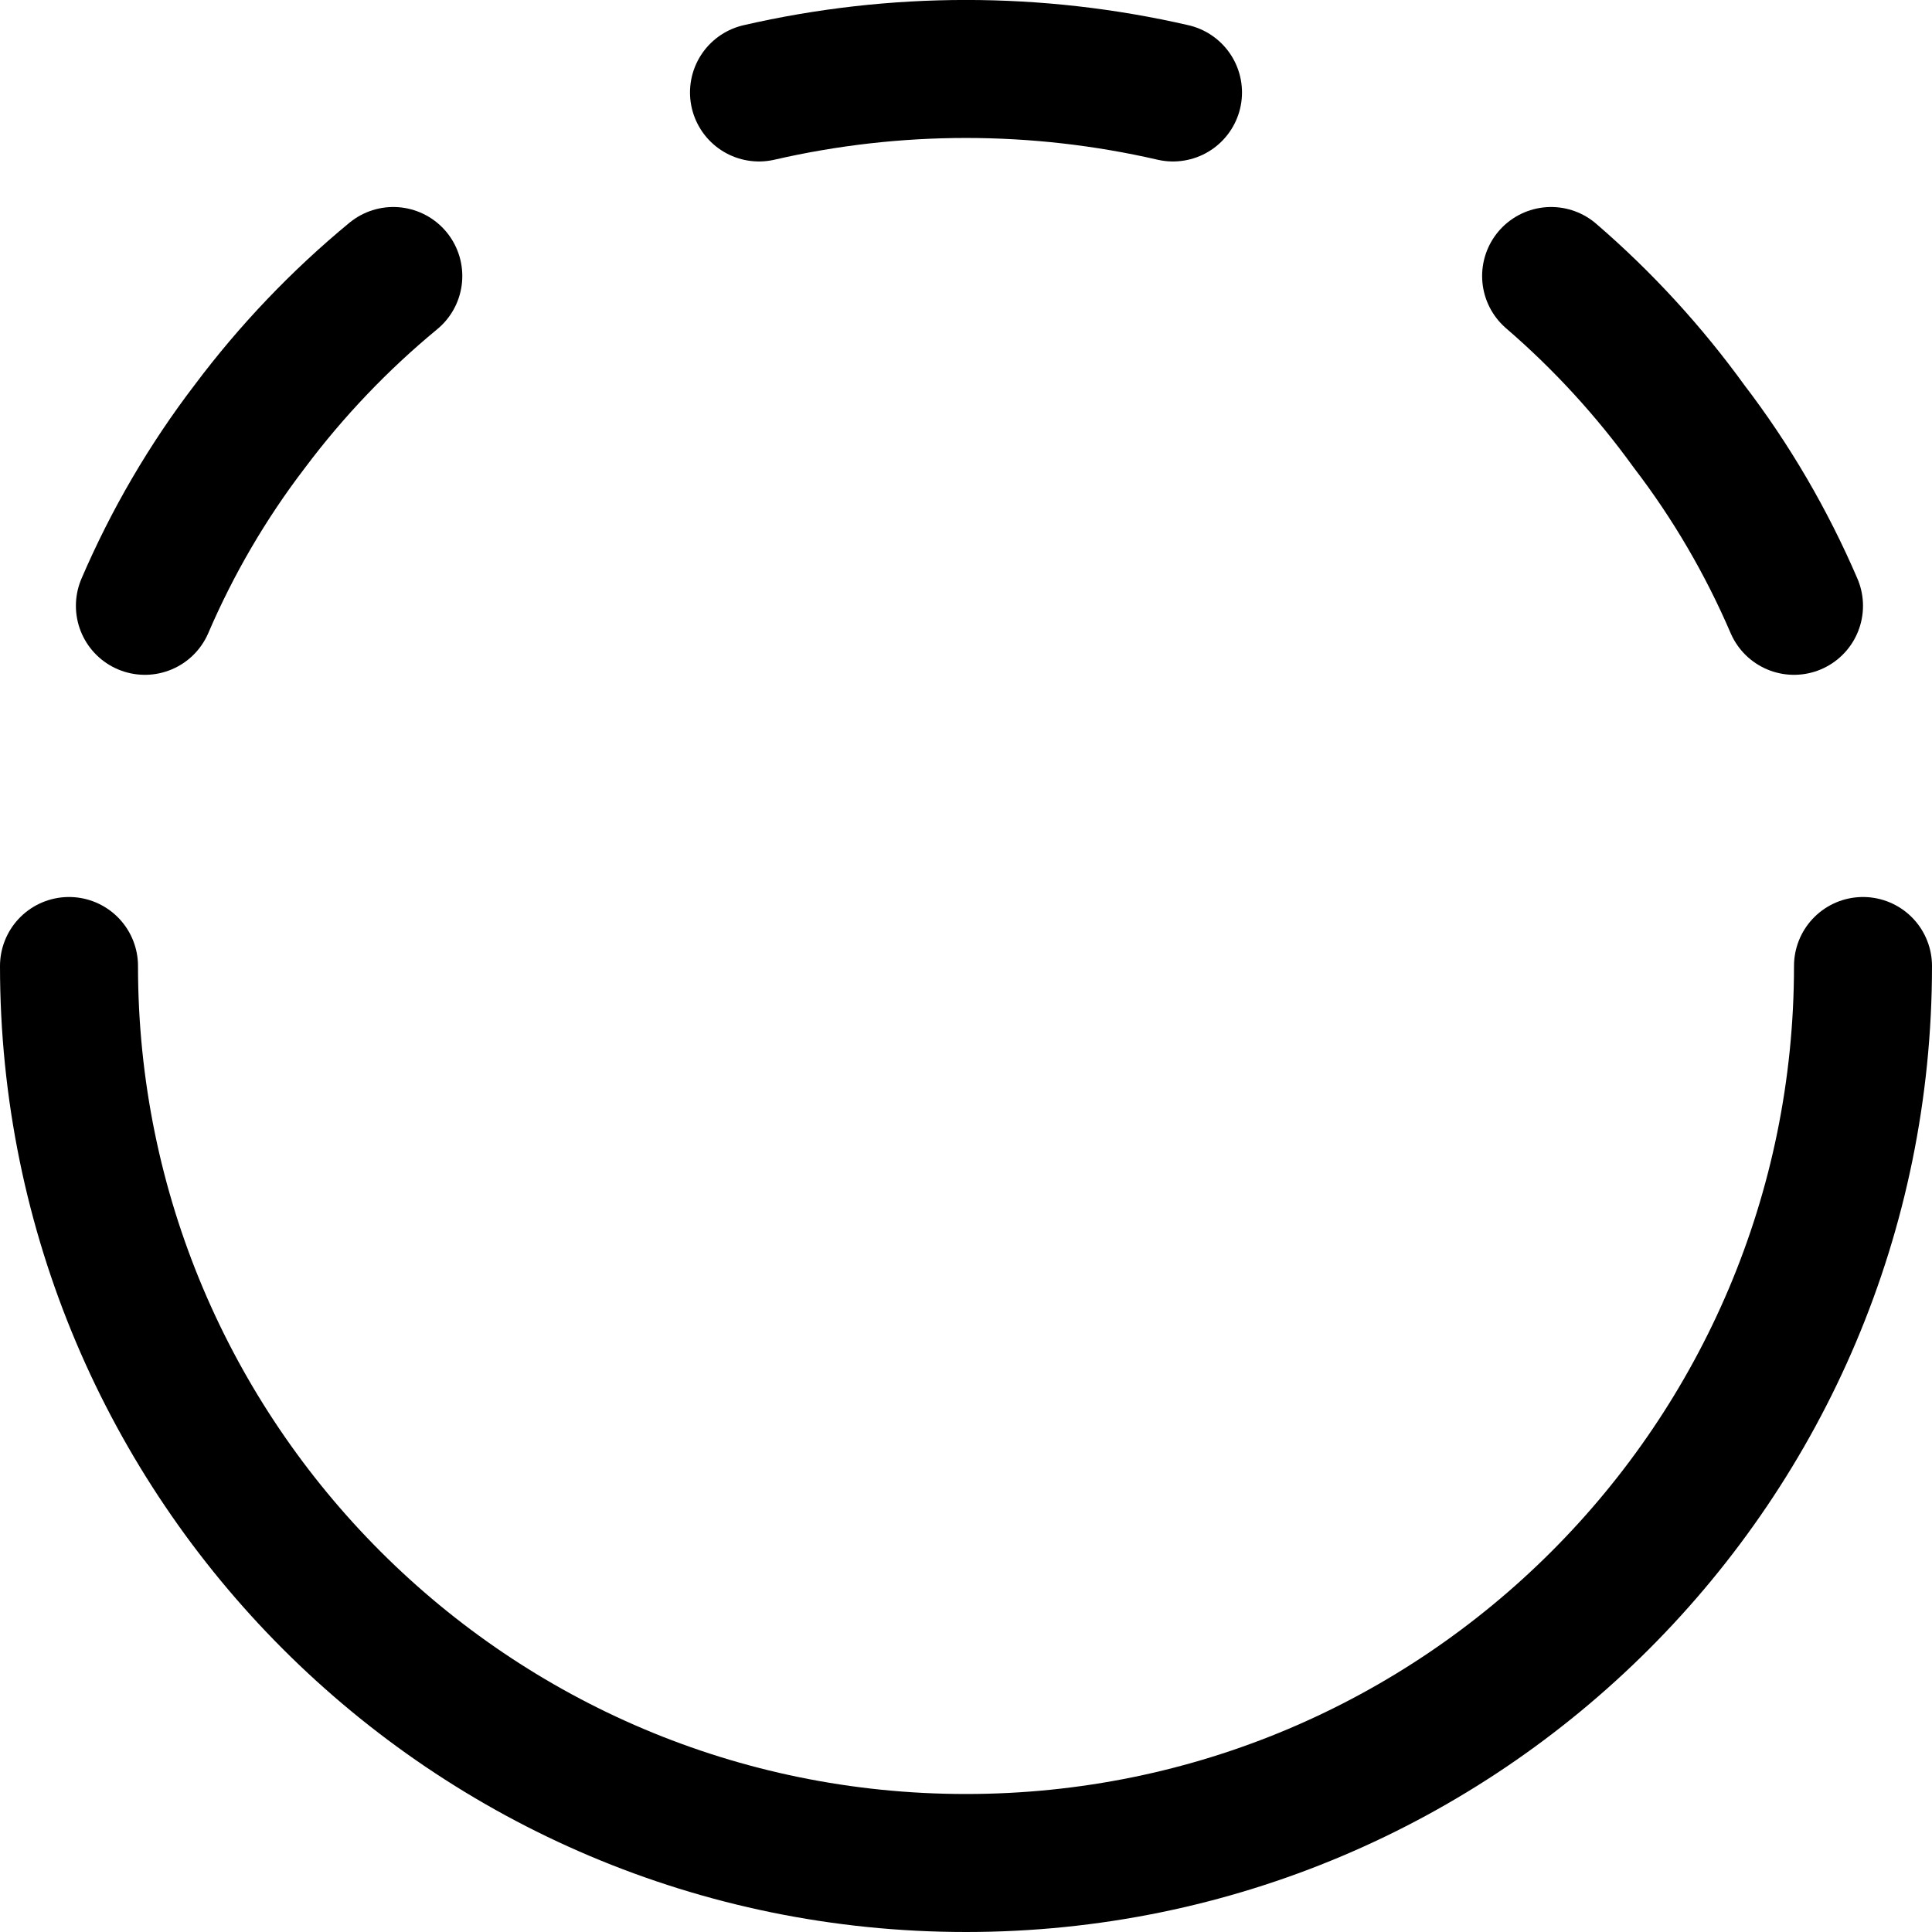 <svg xmlns="http://www.w3.org/2000/svg" width="14" height="14" viewBox="0 0 14 14"><path fill="none" stroke="currentColor" stroke-linecap="round" stroke-linejoin="round" d="M13.5 7C13.5 10.59 10.59 13.5 7 13.5 3.41 13.5.5 10.59.5 7M13 4.39C12.801 3.927 12.546 3.49 12.24 3.09 11.95 2.689 11.615 2.323 11.24 2M1.05 4.39C1.249 3.927 1.504 3.49 1.81 3.09 2.112 2.687 2.461 2.321 2.85 2M8.5.67C7.513.443 6.487.443 5.5.67"/></svg>